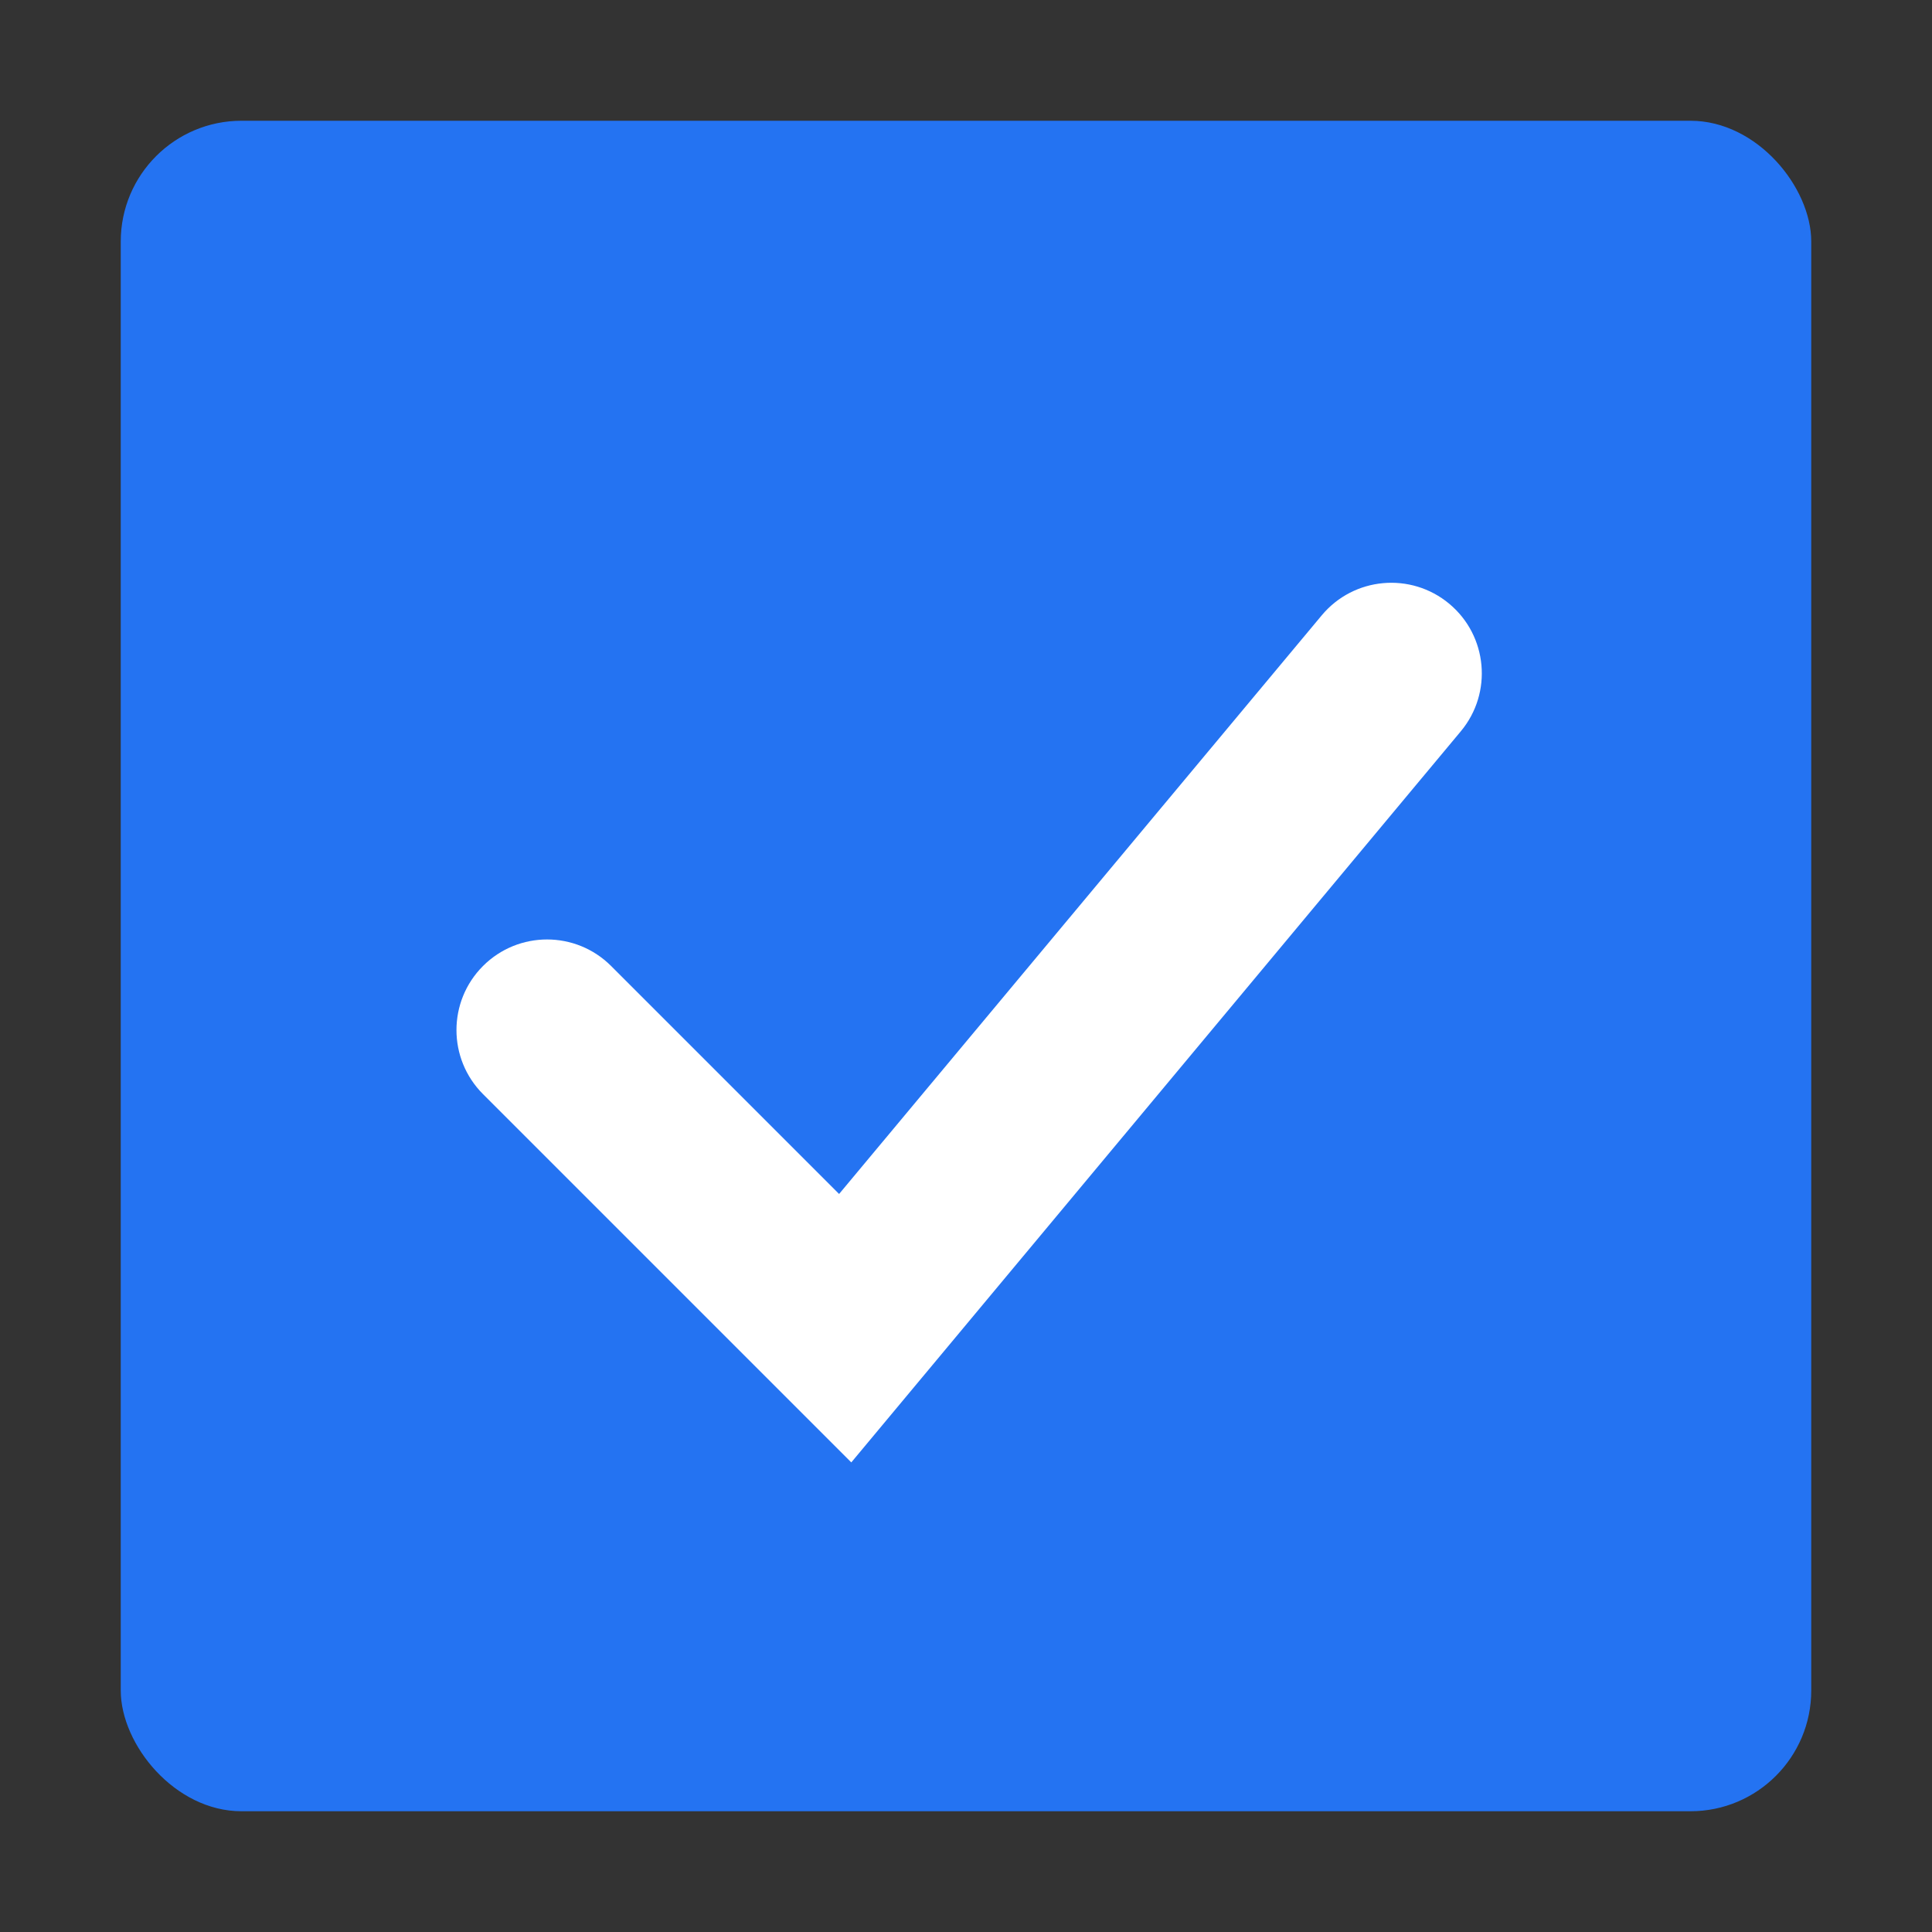 <svg xmlns="http://www.w3.org/2000/svg" viewBox="0 0 16 16" class="design-iconfont">
  <rect x="0" y="0" width="16" height="16" fill="#333333" stroke="none"/>
  <g fill="none" fill-rule="evenodd">
    <rect fill="#2473F2" x="1" y="1" width="14" height="14" rx="1"/>
    <path d="M12.002,5 C12.32,5.265 12.363,5.738 12.098,6.056 L7.05,12.111 L7.05,12.111 L4,9.061 C3.707,8.768 3.707,8.293 4,8 C4.293,7.707 4.768,7.707 5.061,8 L6.949,9.888 L6.949,9.888 L10.946,5.096 C11.211,4.778 11.684,4.735 12.002,5 Z" fill="#FFF" fill-rule="nonzero"/>
  </g>
</svg>
